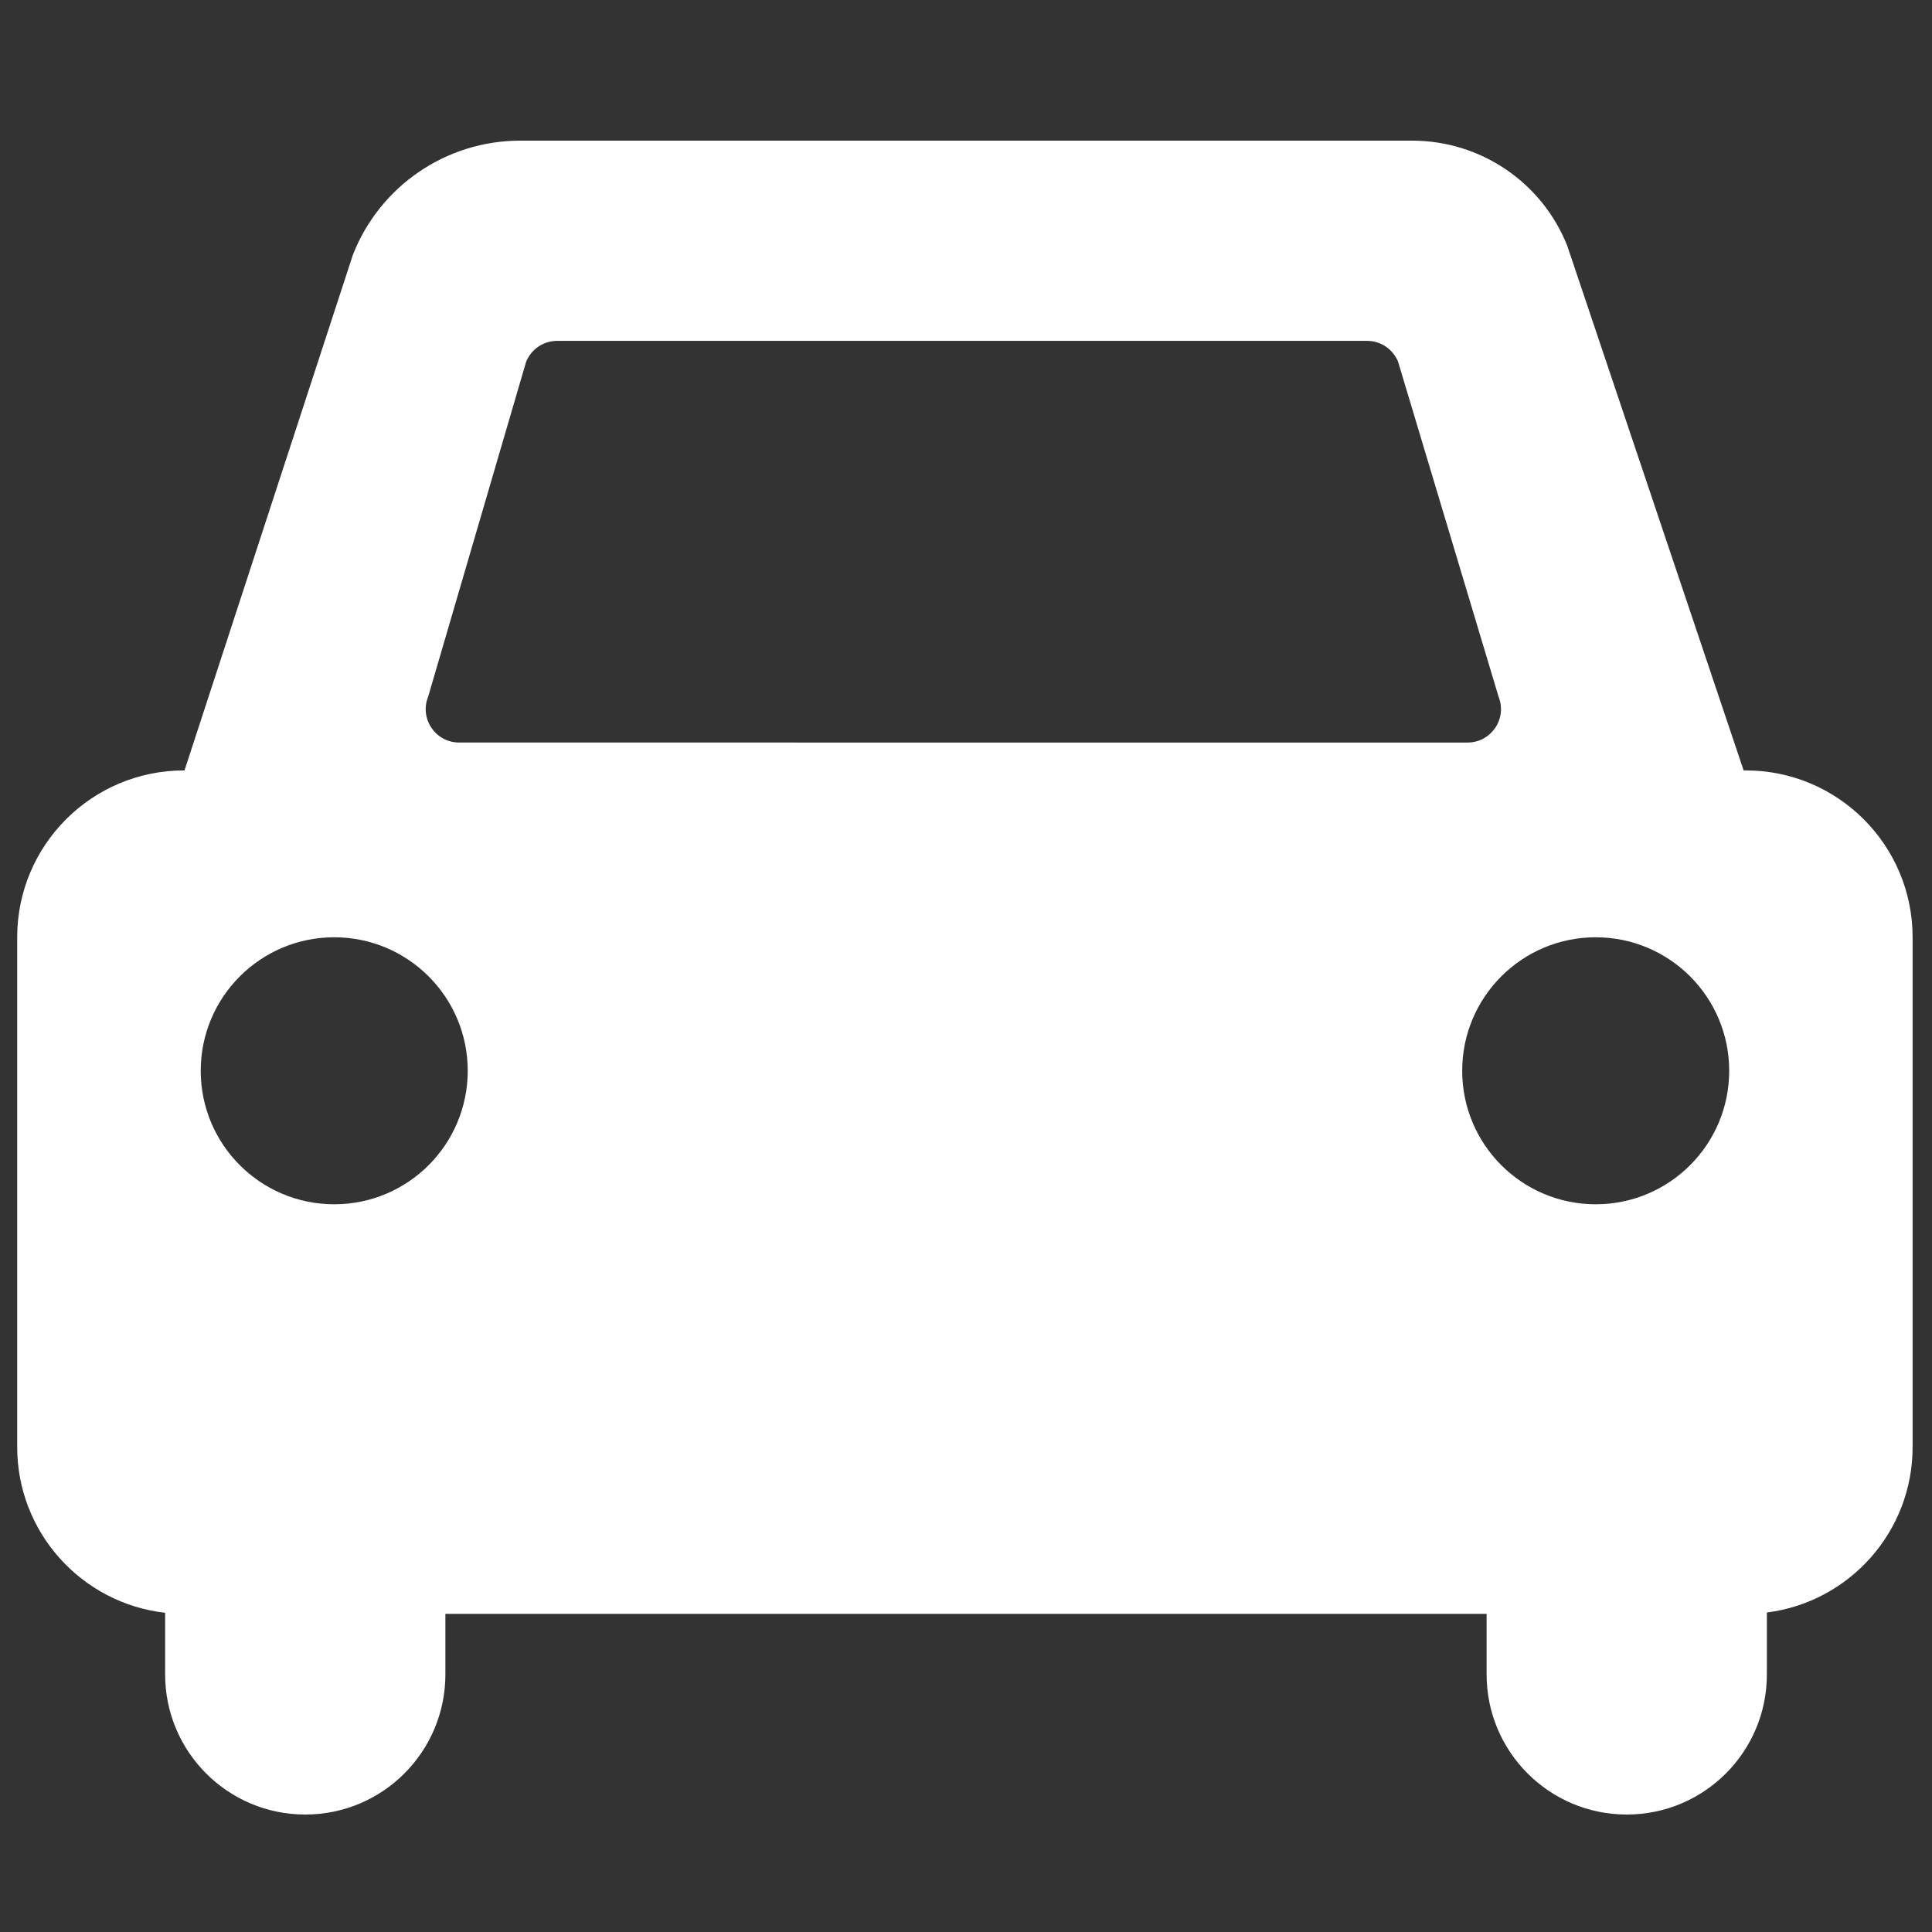 <?xml version="1.0" encoding="UTF-8"?><svg id="Car" xmlns="http://www.w3.org/2000/svg" viewBox="0 0 300 300"><rect x="0" y="0" width="300" height="300" fill="#333333" stroke="none"/><defs><style>.cls-1{fill:#fff;}</style></defs><g id="Voll"><path class="cls-1" d="m271.09,119.63h-.34l-27.4-81.5c-3.93-9.84-13.46-16.29-24.06-16.29H80.77c-11.49,0-21.8,7.05-25.98,17.75l-26.14,80.04h-.07c-14.31,0-25.91,11.6-25.91,25.91v79.15c0,13.32,10.05,24.28,22.97,25.74v9.57c0,12.02,9.74,21.76,21.76,21.76s21.76-9.74,21.76-21.76v-9.4h161.68v9.4c0,12.02,9.74,21.76,21.76,21.76h0c12.02,0,21.76-9.74,21.76-21.76v-9.61c12.76-1.61,22.63-12.5,22.63-25.7v-79.15c0-14.31-11.6-25.91-25.91-25.91Zm-204.62-11.4l15.21-52c.78-1.99,2.69-3.3,4.83-3.3h125.78c2.12,0,4.02,1.29,4.81,3.26l15.6,52c1.36,3.4-1.15,7.11-4.81,7.11H71.29c-3.65,0-6.15-3.67-4.83-7.06Zm-14.57,78.77c-11.45,0-20.73-9.28-20.73-20.73s9.28-20.73,20.73-20.73,20.73,9.28,20.73,20.73-9.28,20.73-20.73,20.73Zm195.88-41.46c11.45,0,20.73,9.28,20.73,20.73s-9.28,20.73-20.73,20.73-20.73-9.28-20.73-20.73,9.28-20.73,20.73-20.73Z"/></g></svg>